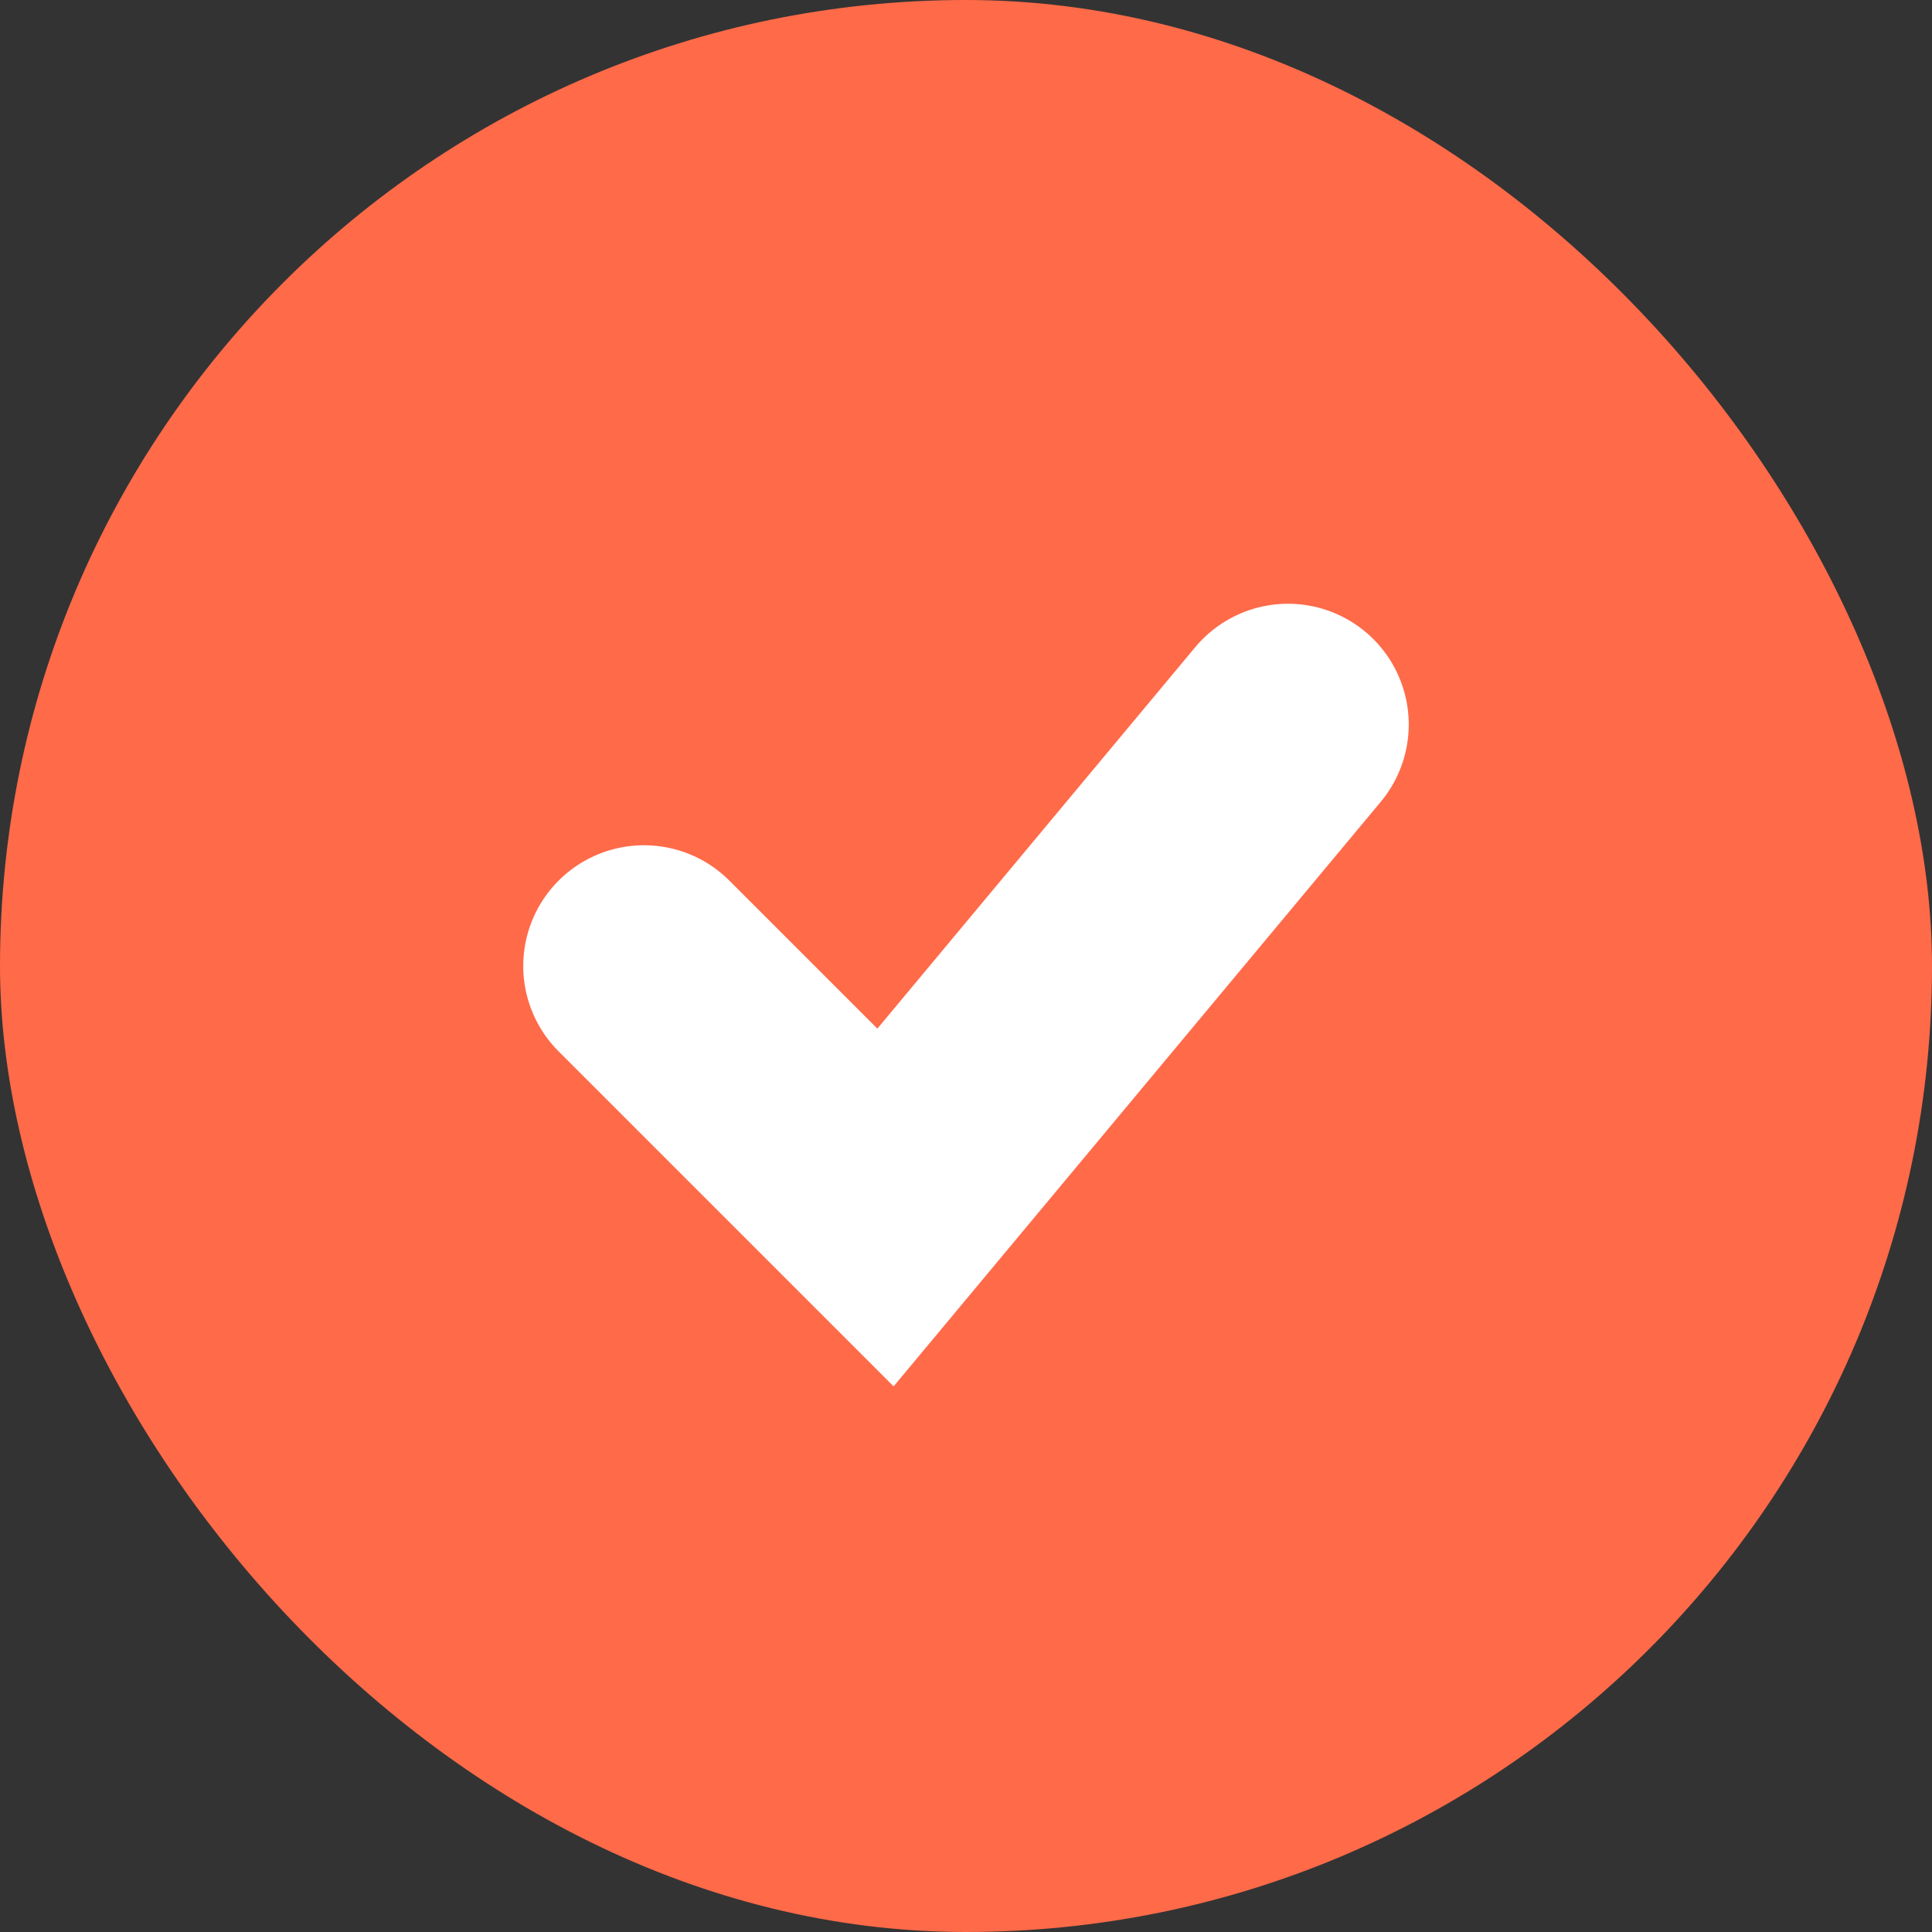 <svg width="80" height="80" viewBox="0 0 80 80" fill="none" xmlns="http://www.w3.org/2000/svg">
    <rect x="0" y="0" width="80" height="80" fill="#333333" stroke="none"/>
    <rect width="80" height="80" rx="40" fill="#FF6A49" />
    <path d="M26.666 40L36.666 50L53.333 30" stroke="#FFFFFF" stroke-width="10"
        stroke-linecap="round" />
</svg>